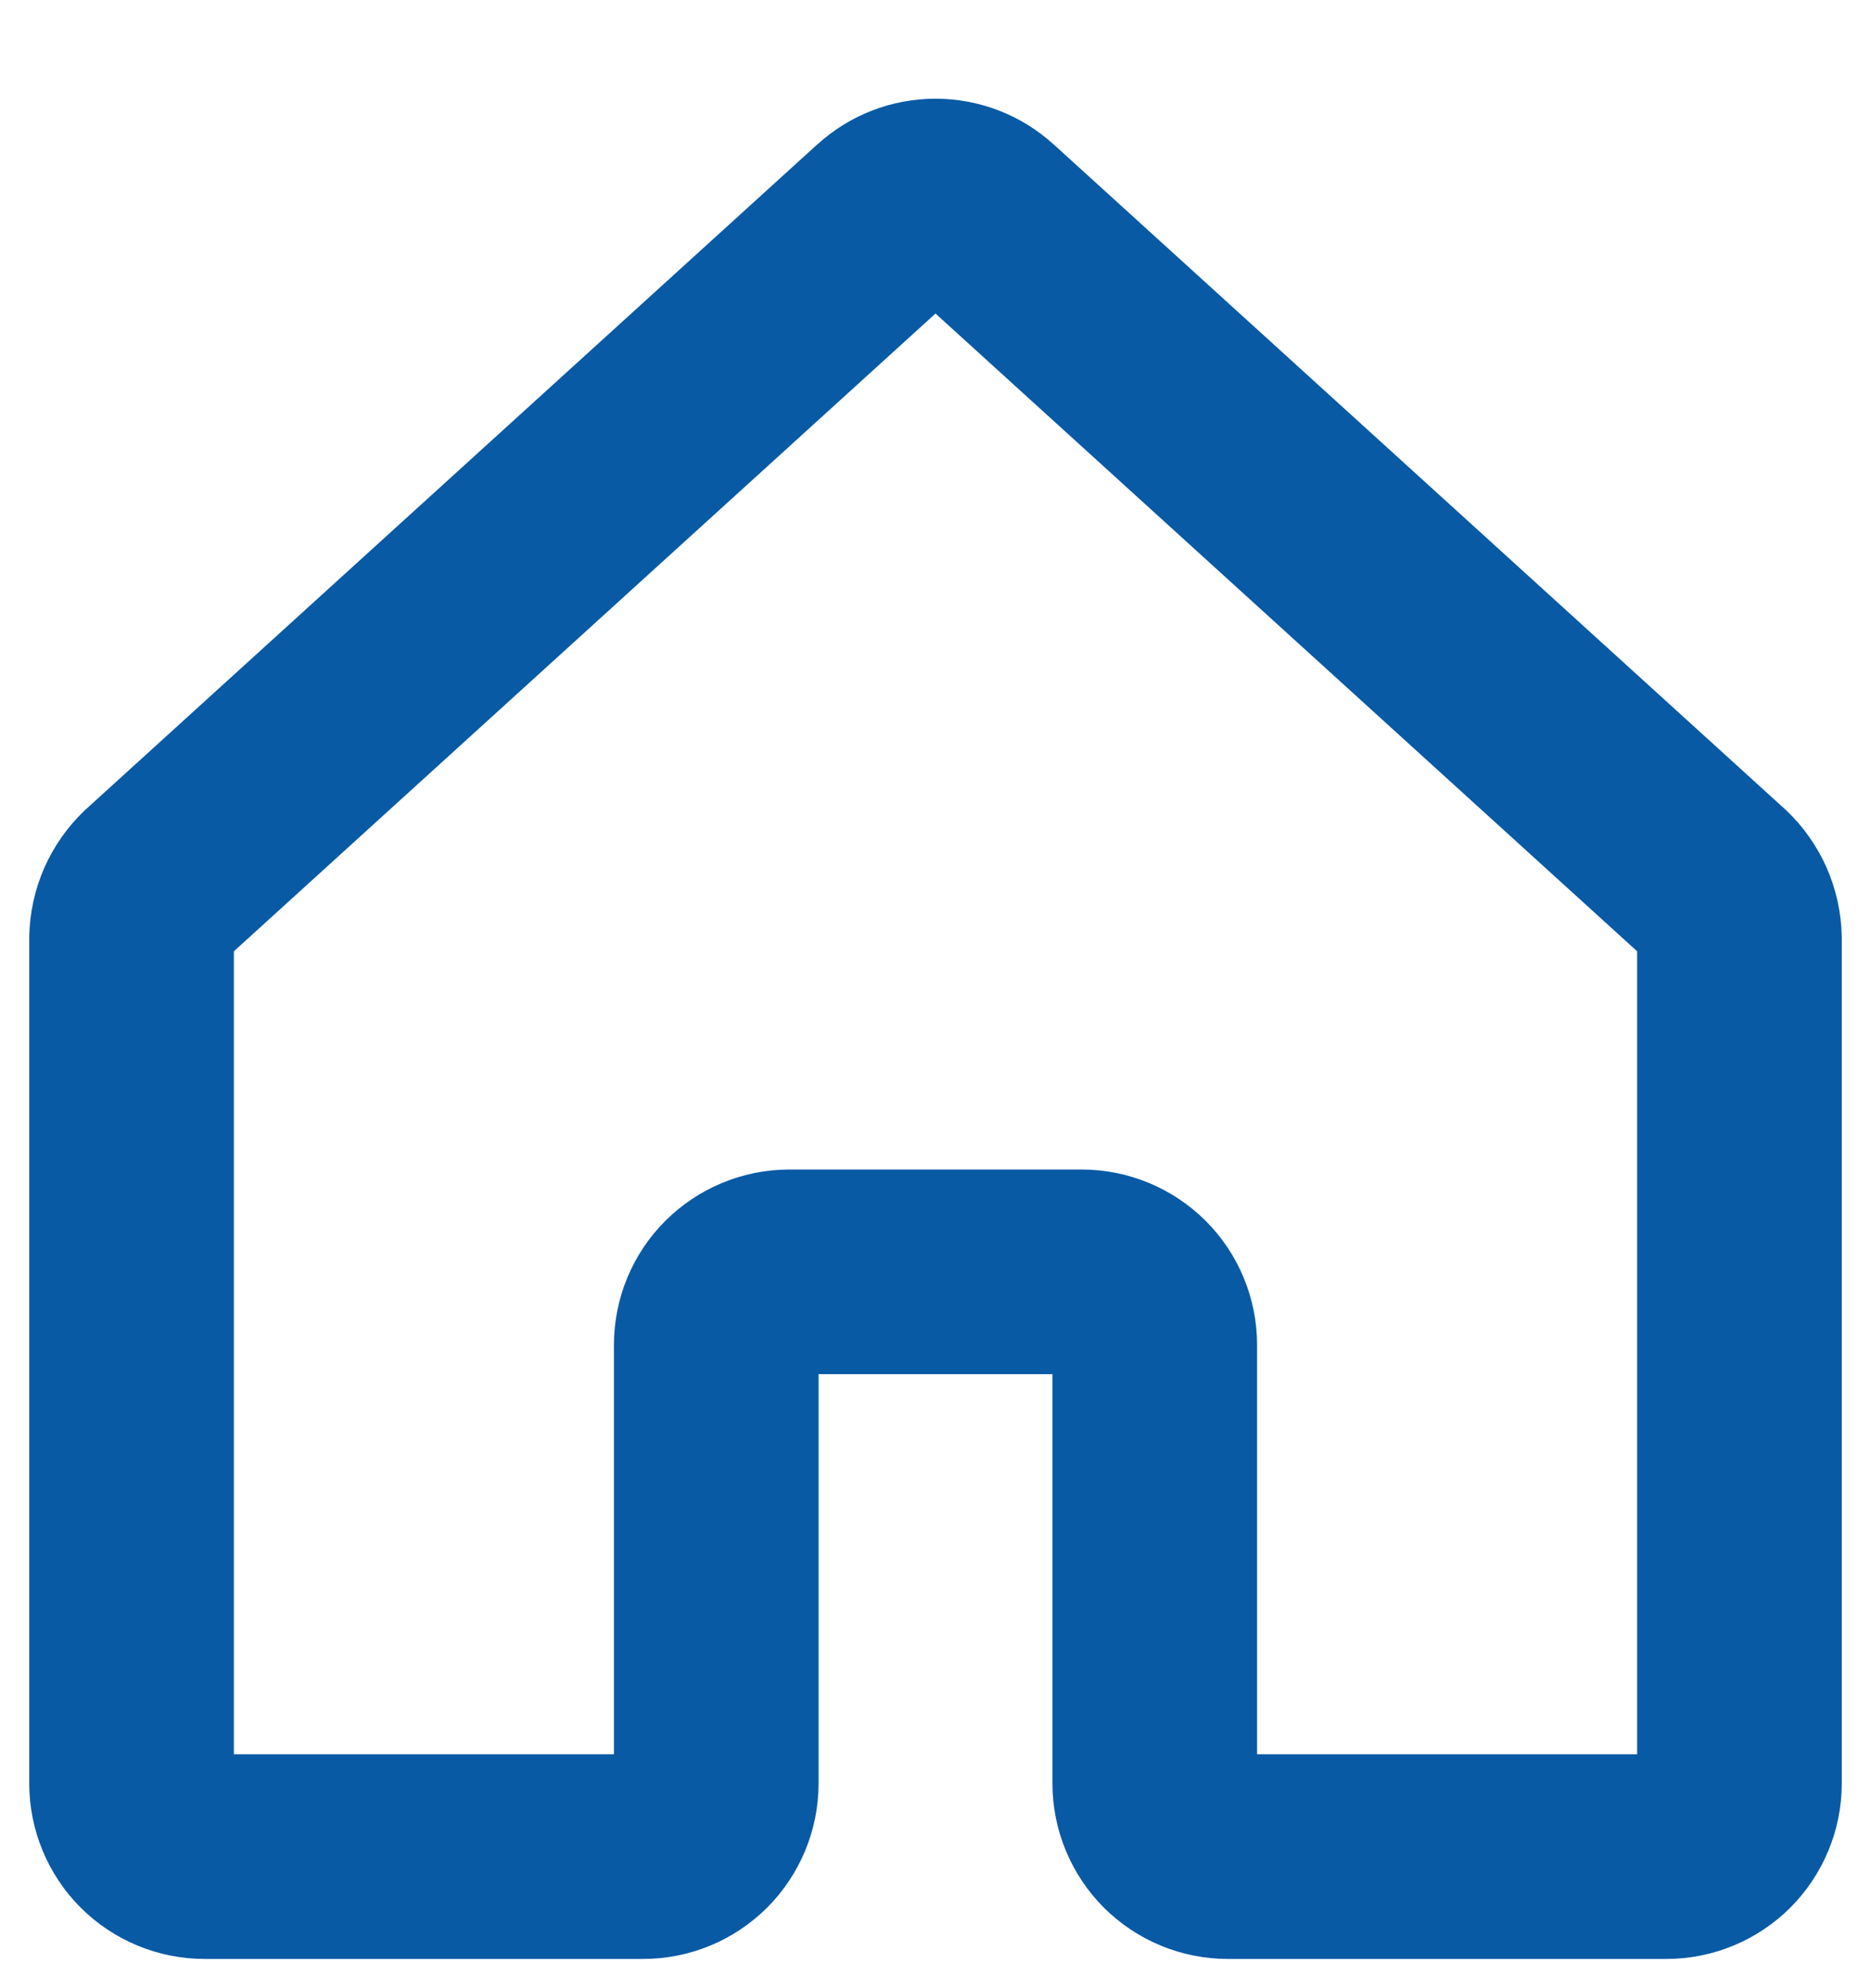 <svg width="16" height="17" viewBox="0 0 16 17" fill="none" xmlns="http://www.w3.org/2000/svg">
<path fill-rule="evenodd" clip-rule="evenodd" d="M7.157 1.421C7.387 1.21 7.688 1.094 8 1.094C8.312 1.094 8.613 1.21 8.843 1.421C8.843 1.421 8.843 1.421 8.844 1.421L15.092 7.1L15.101 7.108C15.225 7.225 15.323 7.365 15.392 7.52C15.46 7.676 15.497 7.843 15.5 8.013L15.5 8.023V15.25C15.5 15.581 15.368 15.899 15.134 16.134C14.899 16.368 14.582 16.5 14.25 16.5H10.5C10.168 16.5 9.851 16.368 9.616 16.134C9.382 15.899 9.25 15.581 9.25 15.25V11.5H6.75V15.25C6.75 15.581 6.618 15.899 6.384 16.134C6.149 16.368 5.832 16.5 5.5 16.5H1.75C1.418 16.5 1.101 16.368 0.866 16.134C0.632 15.899 0.5 15.581 0.5 15.25V8.023L0.5 8.013C0.503 7.843 0.54 7.676 0.608 7.52C0.677 7.365 0.775 7.225 0.899 7.108L0.908 7.1L7.156 1.421C7.157 1.421 7.157 1.421 7.157 1.421ZM1.756 8.018L7.998 2.345L8 2.344L8.002 2.345L14.244 8.018C14.246 8.02 14.247 8.022 14.248 8.024C14.249 8.027 14.25 8.029 14.25 8.032V15.25H10.5V11.5C10.5 11.168 10.368 10.85 10.134 10.616C9.899 10.382 9.582 10.25 9.25 10.25H6.75C6.418 10.25 6.101 10.382 5.866 10.616C5.632 10.85 5.5 11.168 5.5 11.5V15.25H1.75V8.032C1.75 8.029 1.751 8.027 1.752 8.024C1.753 8.022 1.754 8.02 1.756 8.018Z" fill="#095AA5" stroke="#095AA5" stroke-width="0.5" stroke-linecap="round" stroke-linejoin="round"/>
</svg>

